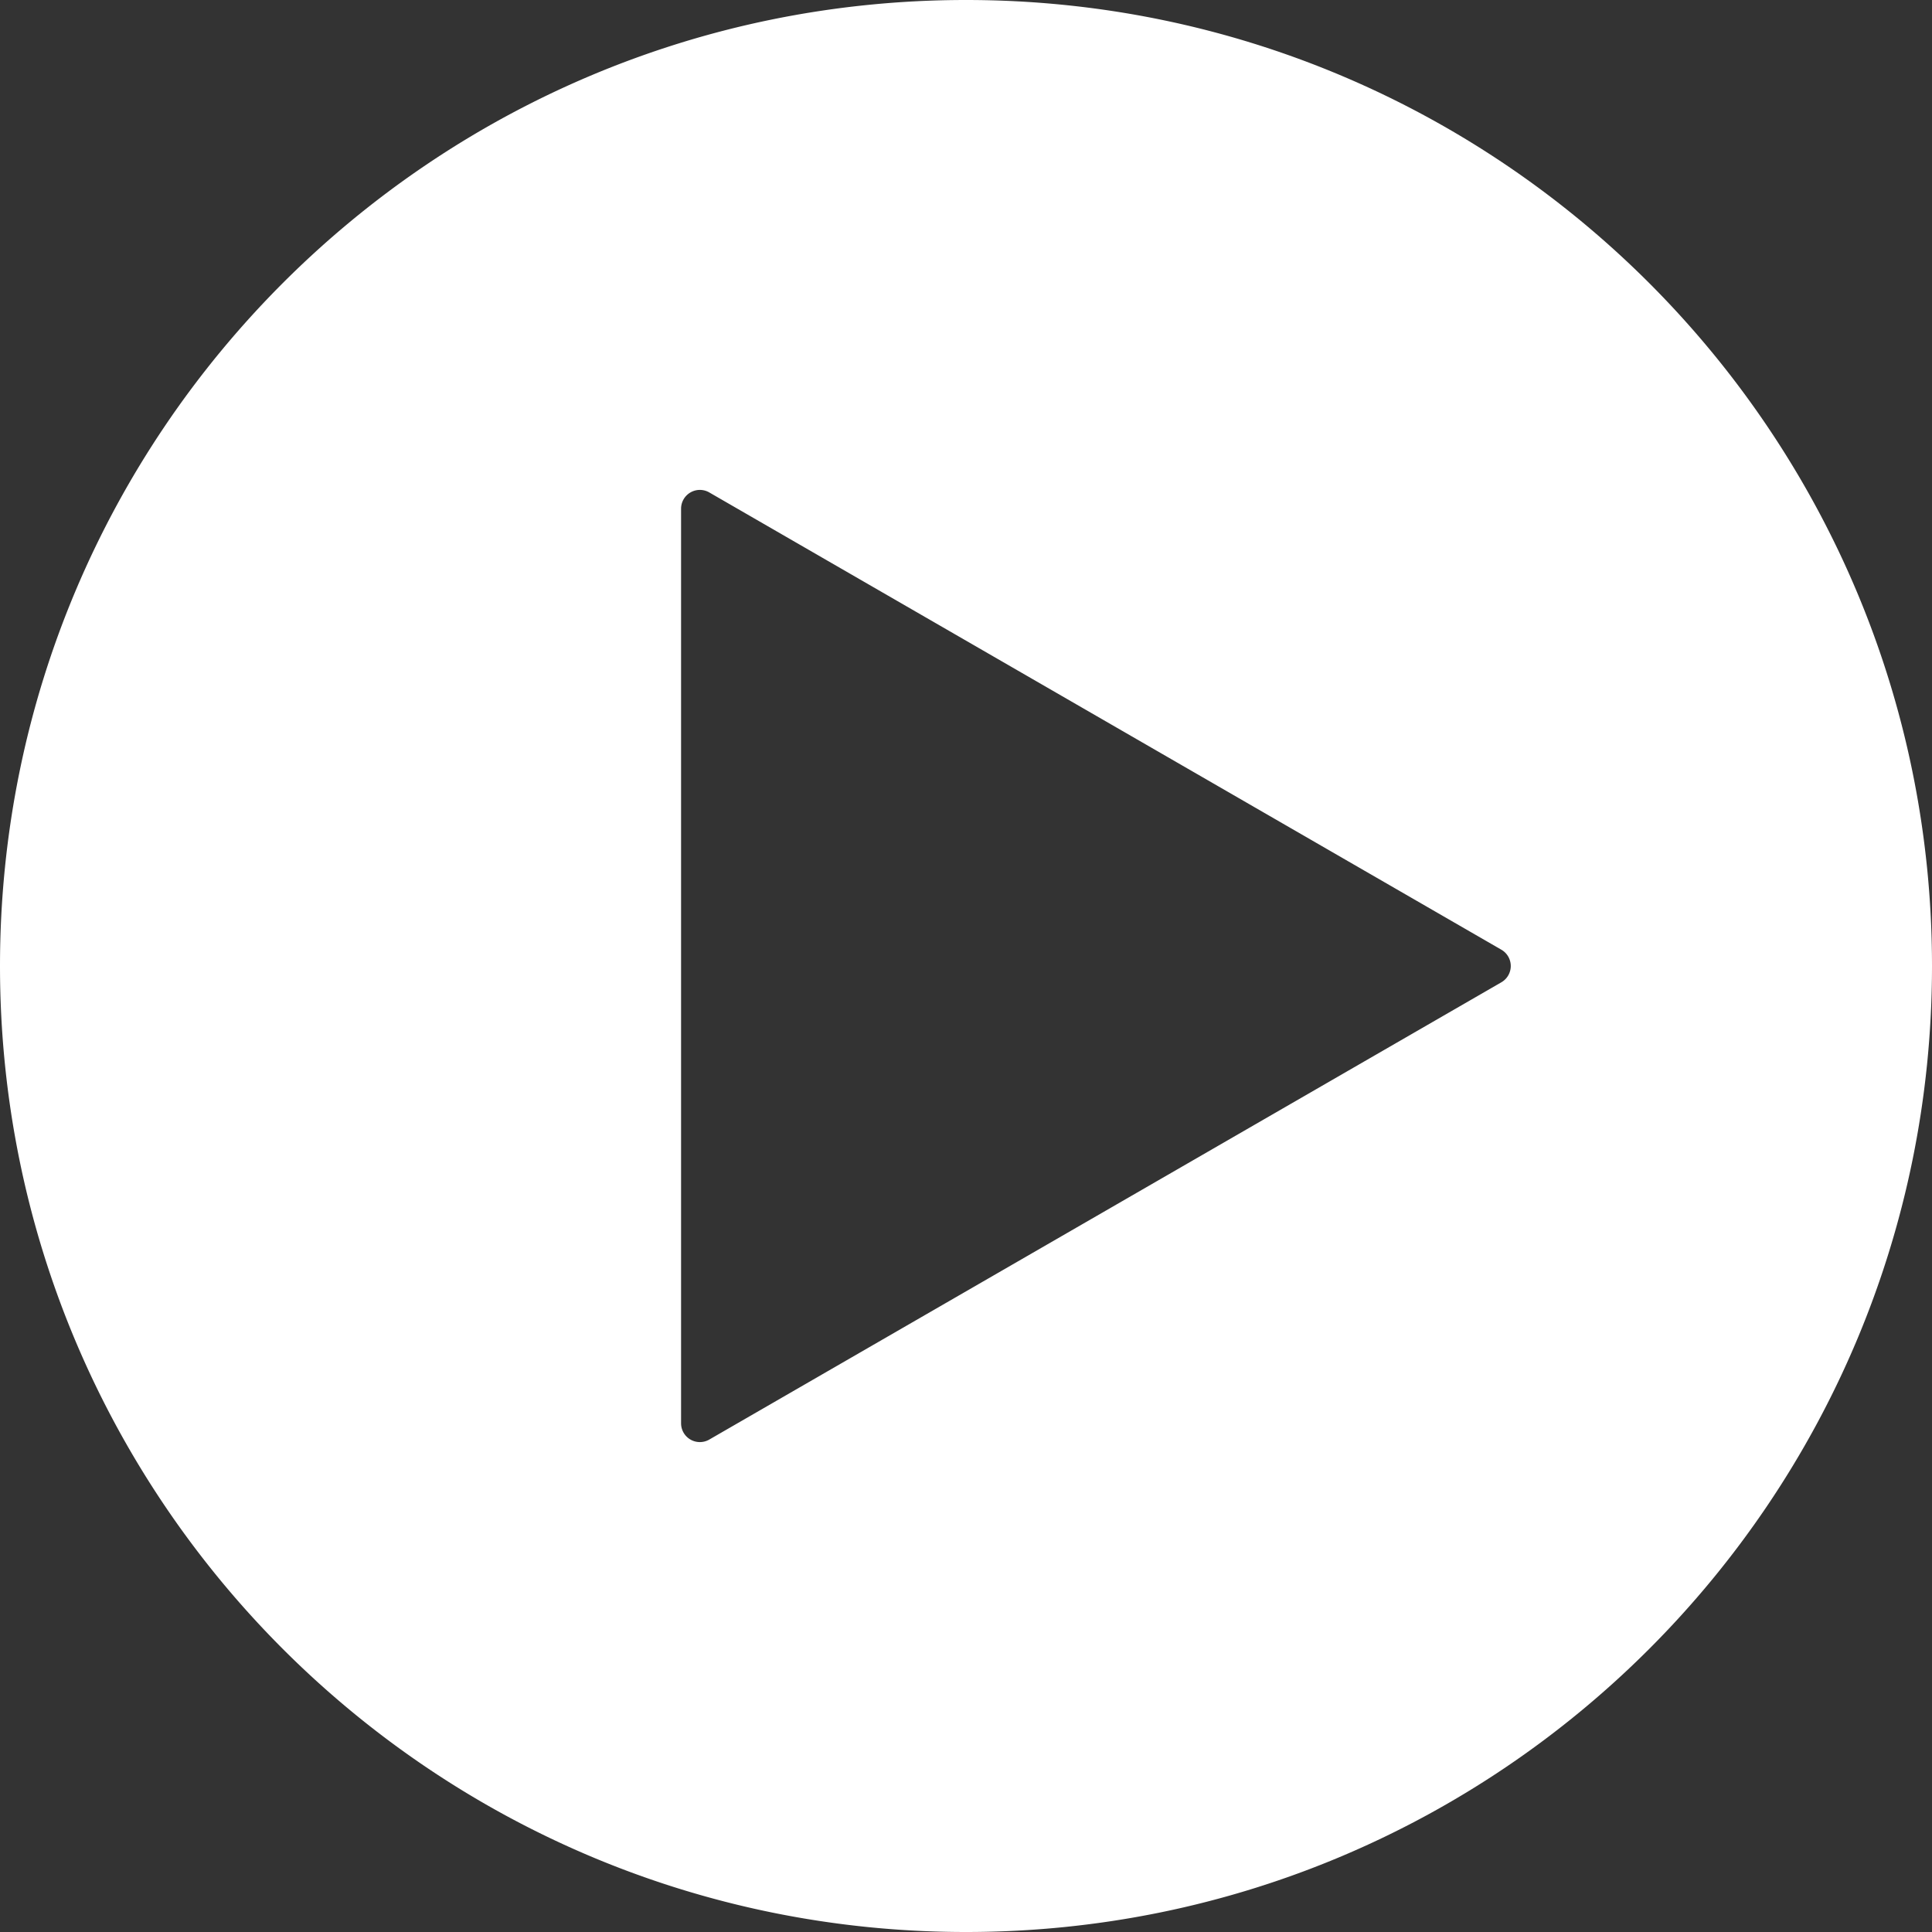 <svg id="player_2" data-name="player 2" xmlns="http://www.w3.org/2000/svg" viewBox="0 0 1053.52 1053.52"><rect x="0" y="0" width="1053.52" height="1053.52" fill="#333333" stroke="none"/><defs><style>.cls-1{fill:#fff;}</style></defs><title>player-ico-white-2</title><path class="cls-1" d="M540,13.24C249.08,13.24,13.24,249.08,13.24,540S249.08,1066.76,540,1066.76,1066.76,830.92,1066.76,540,830.92,13.24,540,13.24ZM831.94,548.88,400,798.24a10.25,10.25,0,0,1-15.37-8.88V290.64A10.25,10.25,0,0,1,400,281.76L831.94,531.12A10.26,10.26,0,0,1,831.94,548.88Z" transform="translate(-13.24 -13.24)"/></svg>